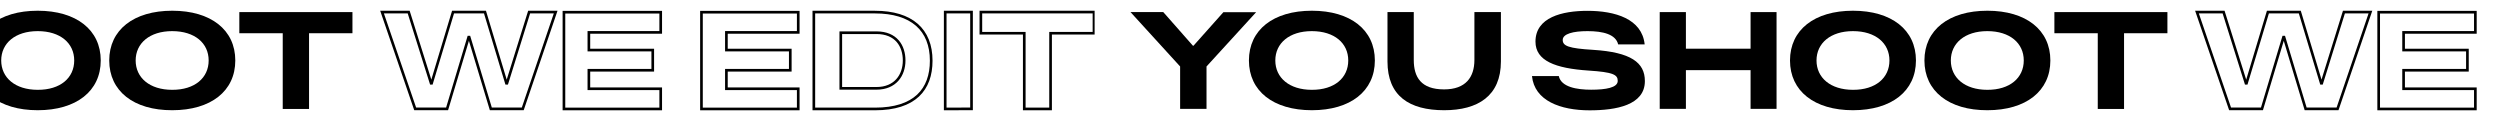 <svg width="1440" height="69" viewBox="0 0 1440 69" fill="none" xmlns="http://www.w3.org/2000/svg">
<g clip-path="url(#clip0)">
<path d="M-14.585 34.833C-14.585 17.204 -0.527 6.179 21.721 6.179C43.97 6.179 58.028 17.204 58.028 34.833C58.028 52.462 43.97 63.487 21.721 63.487C-0.527 63.487 -14.585 52.462 -14.585 34.833ZM42.747 34.833C42.747 24.898 34.801 17.931 21.721 17.931C8.763 17.931 0.695 24.898 0.695 34.833C0.695 44.768 8.763 51.735 21.721 51.735C34.801 51.795 42.747 44.829 42.747 34.833Z" fill="black"/>
<path d="M62.918 34.833C62.918 17.204 76.976 6.179 99.225 6.179C121.473 6.179 135.531 17.204 135.531 34.833C135.531 52.462 121.473 63.487 99.225 63.487C76.976 63.548 62.918 52.462 62.918 34.833ZM120.189 34.833C120.189 24.898 112.244 17.931 99.163 17.931C86.205 17.931 78.137 24.898 78.137 34.833C78.137 44.768 86.205 51.735 99.163 51.735C112.182 51.795 120.189 44.829 120.189 34.833Z" fill="black"/>
<path d="M203.01 19.143H178.011V62.76H162.853V19.143H137.854V6.967H203.01V19.143Z" fill="black"/>
<path d="M320.06 6.967L301.112 62.7H282.714L270.245 21.384H269.939L257.531 62.7H239.134L220.063 6.967H235.405L248.302 47.979H248.608L260.954 6.967H279.352L291.699 47.979H292.004L304.779 6.967H320.06Z" stroke="black" stroke-width="1.528" stroke-miterlimit="10"/>
<path d="M339.191 18.659V28.836H375.986V40.467H339.191V51.129H380.571V62.76H324.827V7.027H380.571V18.659H339.191Z" stroke="black" stroke-width="1.528" stroke-miterlimit="10"/>
<path d="M418.405 18.659V28.836H455.201V40.467H418.405V51.129H459.785V62.76H404.042V7.027H459.785V18.659H418.405Z" stroke="black" stroke-width="1.528" stroke-miterlimit="10"/>
<path d="M536.372 34.954C536.372 51.492 526.959 62.76 503.977 62.76H468.77V6.967H503.977C525.064 6.967 536.372 17.083 536.372 34.954ZM520.785 34.833C520.785 26.473 516.201 18.84 504.832 18.84H484.295V50.887H504.832C515.651 50.887 520.785 43.375 520.785 34.833Z" stroke="black" stroke-width="1.528" stroke-miterlimit="10"/>
<path d="M544.44 62.76V6.967H559.598V62.7L544.44 62.76Z" stroke="black" stroke-width="1.528" stroke-miterlimit="10"/>
<path d="M630.133 19.143H605.134V62.76H589.976V19.143H564.977V6.967H630.133V19.143Z" stroke="black" stroke-width="1.528" stroke-miterlimit="10"/>
</g>
<g clip-path="url(#clip1)">
<path d="M694.954 38.286V62.7H679.749V38.286L651.172 6.967H670.04L687.138 26.352H687.443L704.663 7.027H723.531L694.954 38.286Z" fill="black"/>
<path d="M719.379 34.833C719.379 17.204 733.423 6.179 755.65 6.179C777.877 6.179 791.921 17.204 791.921 34.833C791.921 52.462 777.877 63.487 755.65 63.487C733.423 63.487 719.379 52.462 719.379 34.833ZM776.594 34.833C776.594 24.898 768.656 17.931 755.589 17.931C742.644 17.931 734.583 24.898 734.583 34.833C734.583 44.768 742.644 51.735 755.589 51.735C768.656 51.795 776.594 44.829 776.594 34.833Z" fill="black"/>
<path d="M814.331 6.967V34.53C814.331 44.405 818.484 51.492 831.795 51.492C844.252 51.492 849.259 44.465 849.259 34.53V6.967H864.525V35.378C864.525 55.248 851.274 63.487 831.856 63.487C811.706 63.487 799.188 55.248 799.188 35.378V6.967H814.331Z" fill="black"/>
<path d="M914.413 17.931C906.231 17.931 900.125 19.446 900.125 23.02C900.125 26.473 903.483 27.866 917.711 28.715C939.388 30.108 947.448 35.984 947.448 46.707C947.448 60.579 930.9 63.548 915.635 63.548C898.842 63.548 883.821 58.035 882.417 43.799H897.865C899.209 50.16 908.307 51.674 916.49 51.674C924.916 51.674 931.816 50.523 931.816 46.586C931.816 43.011 929.13 41.557 915.024 40.649C895.85 39.377 884.432 35.015 884.432 23.989C884.432 9.996 899.758 6.24 914.413 6.24C930.29 6.24 945.8 10.844 947.326 25.564H932.061C930.656 19.749 923.329 17.931 914.413 17.931Z" fill="black"/>
<path d="M1023.29 6.967V62.7H1008.33V40.406H971.08V62.7H955.997V6.967H971.08V28.048H1008.33V6.967H1023.29Z" fill="black"/>
<path d="M1031.04 34.833C1031.04 17.204 1045.09 6.179 1067.31 6.179C1089.54 6.179 1103.59 17.204 1103.59 34.833C1103.59 52.462 1089.54 63.487 1067.31 63.487C1045.09 63.487 1031.04 52.462 1031.04 34.833ZM1088.32 34.833C1088.32 24.898 1080.38 17.931 1067.31 17.931C1054.37 17.931 1046.31 24.898 1046.31 34.833C1046.31 44.768 1054.37 51.735 1067.31 51.735C1080.38 51.795 1088.32 44.829 1088.32 34.833Z" fill="black"/>
<path d="M1108.47 34.833C1108.47 17.204 1122.52 6.179 1144.74 6.179C1166.97 6.179 1181.01 17.204 1181.01 34.833C1181.01 52.462 1166.97 63.487 1144.74 63.487C1122.52 63.548 1108.47 52.462 1108.47 34.833ZM1165.69 34.833C1165.69 24.898 1157.75 17.931 1144.68 17.931C1131.74 17.931 1123.68 24.898 1123.68 34.833C1123.68 44.768 1131.74 51.735 1144.68 51.735C1157.69 51.795 1165.69 44.829 1165.69 34.833Z" fill="black"/>
<path d="M1248.43 19.143H1223.45V62.76H1208.31V19.143H1183.33V6.967H1248.43V19.143Z" fill="black"/>
<path d="M1365.36 6.967L1346.43 62.7H1328.05L1315.6 21.384H1315.29L1302.89 62.7H1284.52L1265.46 6.967H1280.79L1293.67 47.979H1293.98L1306.31 6.967H1324.69L1337.03 47.979H1337.33L1350.1 6.967H1365.36Z" stroke="black" stroke-width="1.528" stroke-miterlimit="10"/>
<path d="M1384.47 18.659V28.836H1421.23V40.467H1384.47V51.129H1425.81V62.76H1370.12V7.027H1425.81V18.659H1384.47Z" stroke="black" stroke-width="1.528" stroke-miterlimit="10"/>
</g>
<defs>
<clipPath id="clip0">
<rect width="1026" height="69" fill="white" transform="translate(-395.5)"/>
</clipPath>
<clipPath id="clip1">
<rect width="1025" height="69" fill="white" transform="translate(650.5)"/>
</clipPath>
</defs>
</svg>

